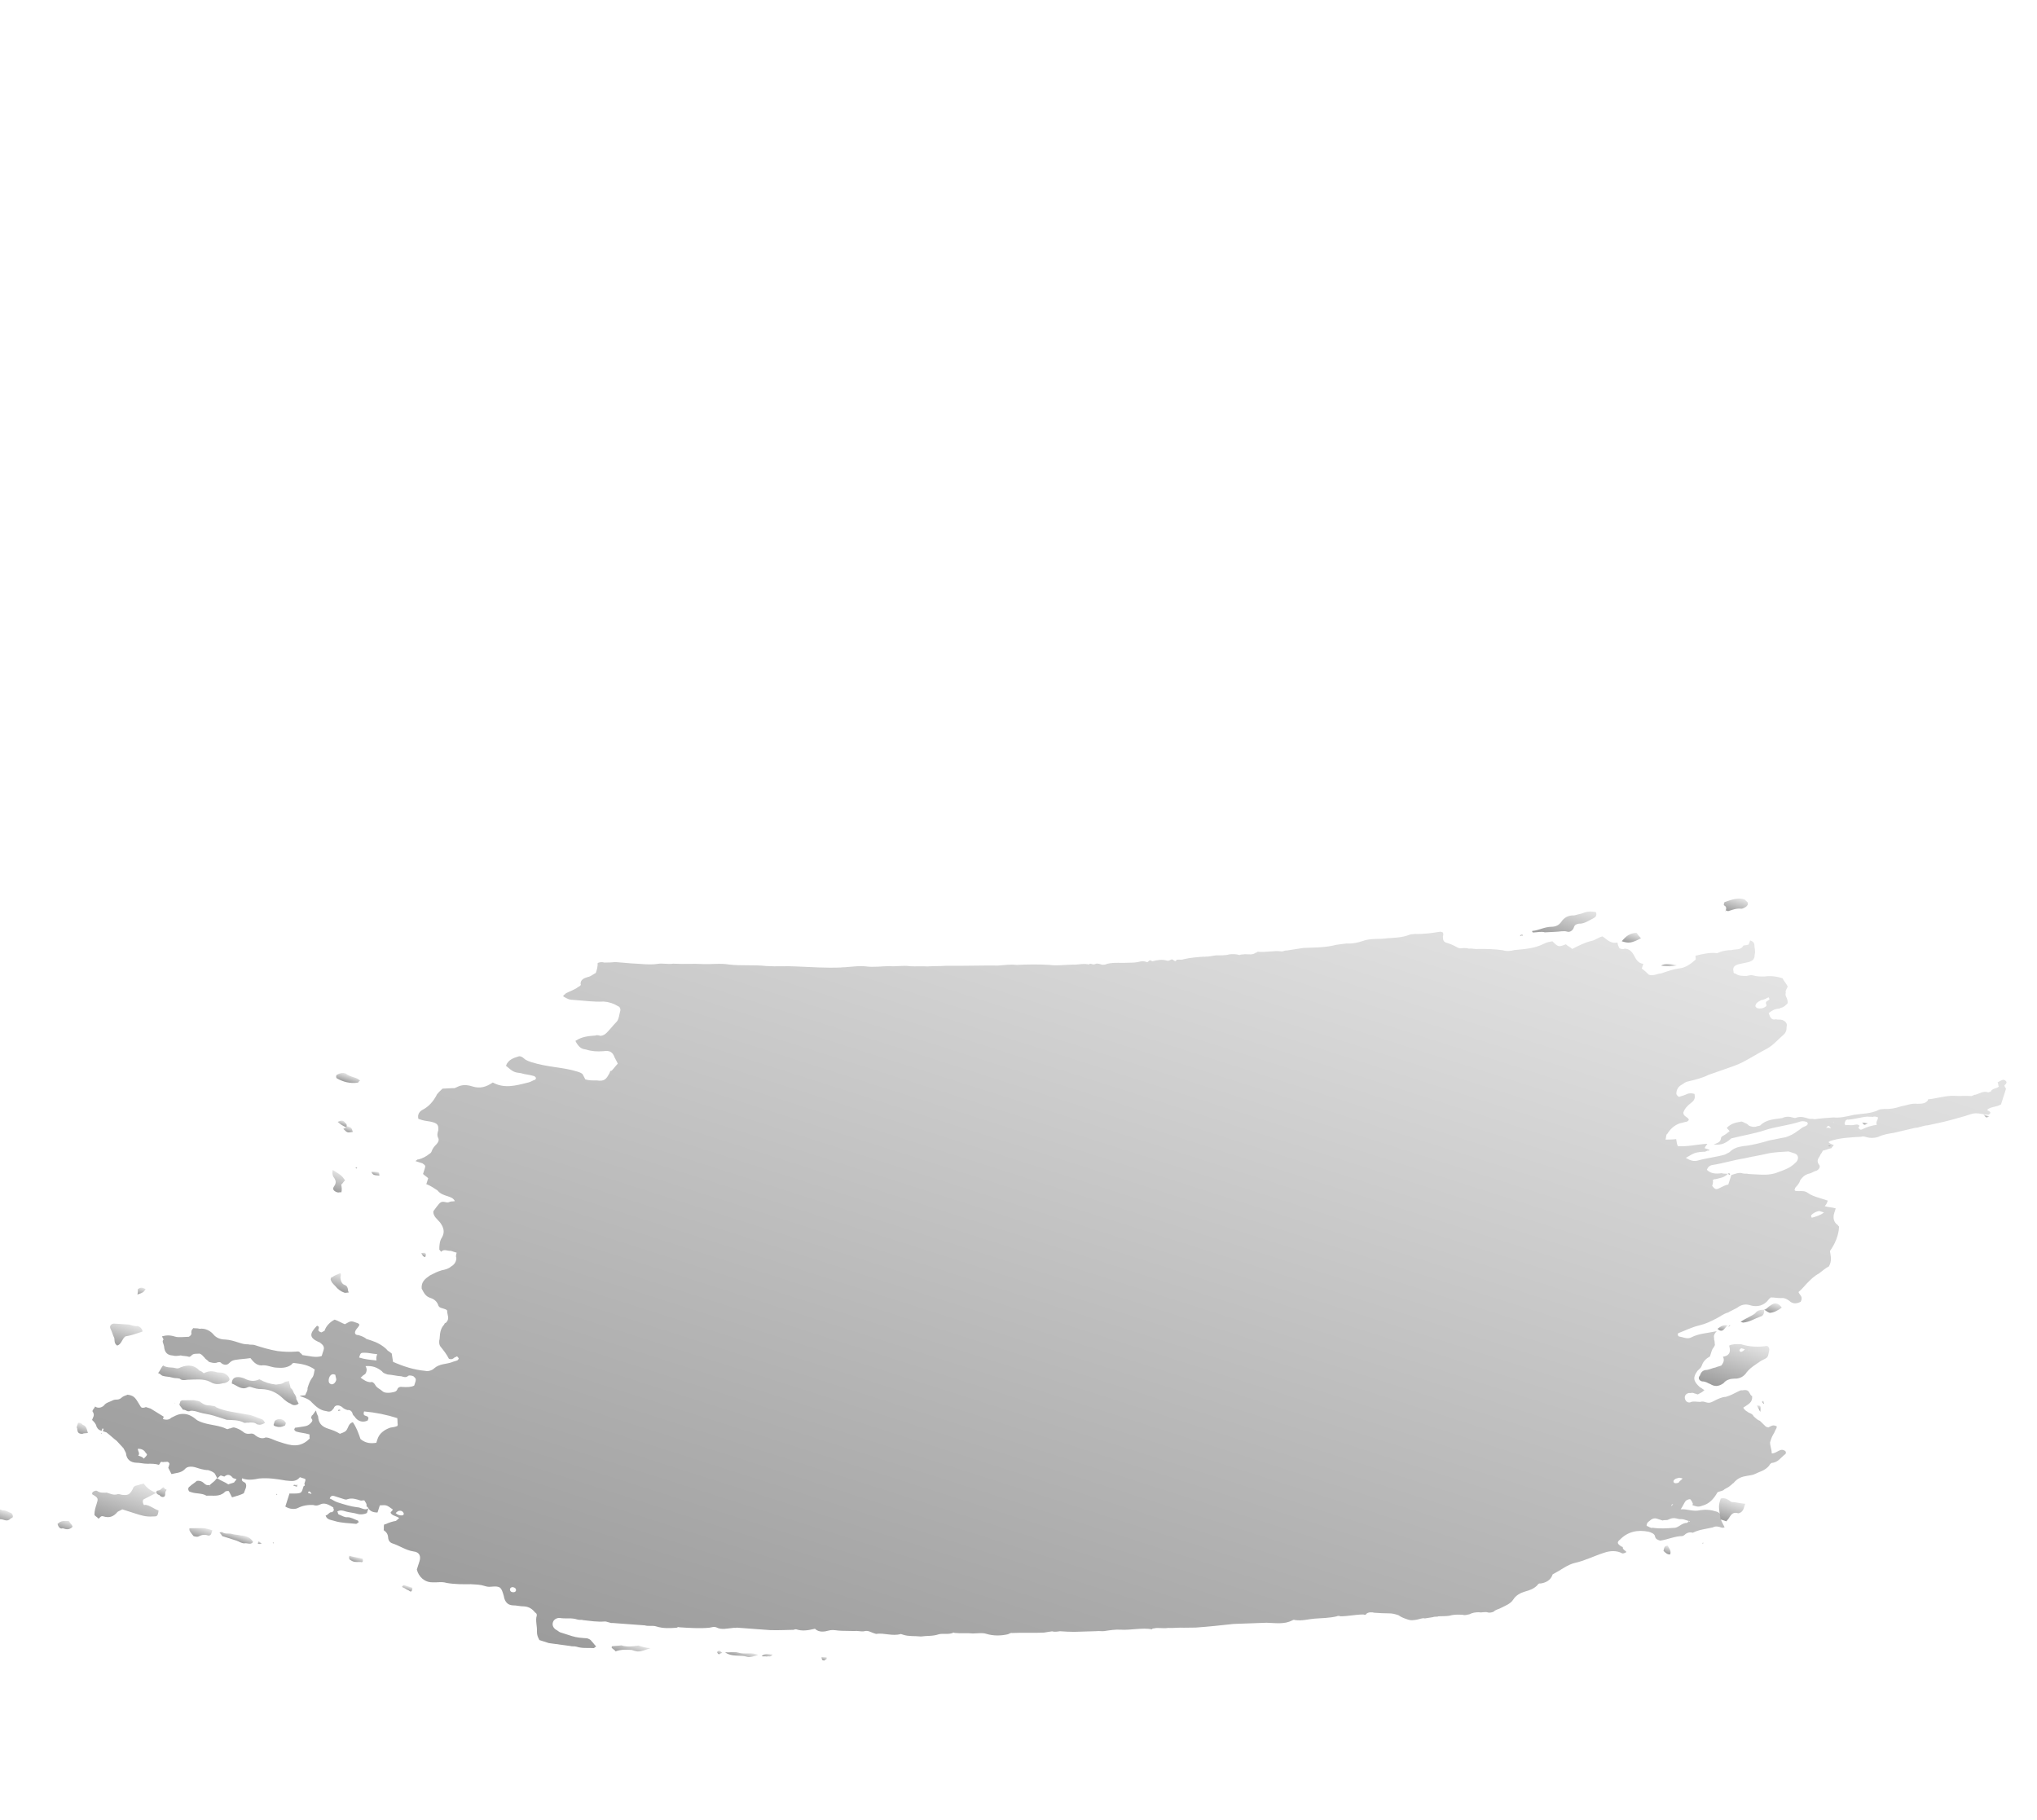 <svg width="951" height="850" viewBox="0 0 951 850" fill="none" xmlns="http://www.w3.org/2000/svg">
<g clip-path="url(#clip0)">
<path d="M800.035 534.414C801.497 533.66 803.335 533.637 803.49 531.244C803.667 530.69 804.398 530.313 805.128 529.936C805.859 529.559 806.767 528.628 807.498 528.251C807.121 527.52 806.568 527.343 806.191 526.612C808.007 524.751 810.022 524.174 812.592 523.774C813.322 523.397 814.253 524.305 815.36 524.659C815.914 524.836 816.291 525.567 816.844 525.744C817.952 526.098 818.506 526.275 819.79 526.075C820.521 525.698 821.075 525.875 821.806 525.499C824.53 522.706 828.206 522.66 832.06 522.06C833.522 521.307 835.36 521.284 837.021 521.815C837.575 521.992 838.129 522.169 838.86 521.792C840.875 521.215 842.536 521.746 844.198 522.277C845.305 522.631 846.036 522.254 847.144 522.609C849.713 522.209 852.836 521.986 855.959 521.763C858.905 522.094 862.205 521.318 865.505 520.541C869.359 519.941 873.589 520.073 877.243 518.188C877.974 517.811 878.528 517.988 879.812 517.788C882.205 517.942 884.774 517.542 887.52 516.589C890.089 516.189 892.282 515.058 895.228 515.389C897.066 515.366 898.904 515.344 899.989 513.859C899.989 513.859 899.989 513.859 900.167 513.305C904.574 512.882 908.051 511.551 912.282 511.683C914.674 511.837 917.797 511.614 920.189 511.768C920.743 511.945 921.651 511.014 922.204 511.192C924.22 510.615 925.859 509.307 928.074 510.015C928.627 510.192 928.804 509.638 929.358 509.815C929.889 508.153 932.282 508.307 933.189 507.376C932.813 506.645 932.99 506.092 932.613 505.361C933.344 504.984 933.344 504.984 934.075 504.607C934.806 504.23 935.537 503.853 936.467 504.761C937.398 505.669 935.936 506.423 935.759 506.977C936.135 507.708 936.889 509.17 937.819 510.078C937.487 513.025 936.225 515.063 933.479 516.017C932.017 516.771 930.179 516.794 928.717 517.548C927.986 517.925 927.986 517.925 927.809 518.478C928.363 518.656 928.917 518.833 929.293 519.564C929.116 520.117 928.386 520.494 928.386 520.494C926.547 520.517 924.332 519.809 922.494 519.832C920.655 519.855 919.194 520.609 917.178 521.186C913.147 522.339 909.116 523.493 904.532 524.469C903.247 524.669 901.232 525.246 899.947 525.446C898.109 525.469 895.916 526.6 894.078 526.623C890.778 527.399 887.478 528.176 884.178 528.953C881.609 529.353 879.039 529.752 876.847 530.883C874.831 531.46 872.993 531.483 871.332 530.952C870.778 530.775 869.67 530.421 868.94 530.798C863.978 531.043 859.017 531.289 854.255 532.819C854.255 532.819 854.078 533.373 853.524 533.196C854.455 534.104 855.009 534.281 856.116 534.636C855.939 535.189 855.208 535.566 855.031 536.12C853.746 536.32 852.285 537.074 851 537.274C850.646 538.382 849.915 538.759 849.561 539.867C848.476 541.352 848.122 542.459 849.429 544.098C849.805 544.829 849.451 545.937 847.99 546.691C846.705 546.891 845.797 547.822 844.512 548.022C842.497 548.599 841.589 549.53 840.504 551.014C839.973 552.676 839.065 553.607 838.157 554.538C837.98 555.092 837.803 555.646 837.803 555.646C838.179 556.377 838.91 556 839.464 556.177C841.302 556.154 842.587 555.954 844.071 557.039C845.555 558.124 847.216 558.656 848.878 559.187C850.539 559.718 851.646 560.072 853.308 560.603C852.953 561.711 852.776 562.265 851.868 563.196C853.53 563.727 855.368 563.704 857.029 564.235C856.852 564.789 856.675 565.343 856.321 566.451C855.613 568.667 856.189 570.683 857.673 571.768C858.227 571.945 858.05 572.499 858.603 572.676C858.471 576.907 856.501 581.162 854.331 584.132C854.73 586.702 855.306 588.717 853.867 591.31C852.405 592.064 850.766 593.372 849.127 594.68C846.935 595.81 845.119 597.672 843.303 599.534C842.395 600.465 841.31 601.95 839.671 603.258C839.871 604.542 842.086 605.251 840.647 607.843C839.185 608.597 837.17 609.174 835.309 607.358C833.825 606.273 832.717 605.919 831.433 606.119C829.594 606.142 828.487 605.788 826.648 605.81C826.471 606.364 825.917 606.187 825.74 606.741C823.57 609.711 820.27 610.488 816.948 609.426C814.733 608.717 812.717 609.294 811.078 610.602C809.617 611.356 808.155 612.11 806.693 612.864C804.678 613.44 803.039 614.748 801.577 615.502C798.654 617.01 796.461 618.141 793.161 618.917C789.861 619.694 786.938 621.202 783.461 622.532L783.284 623.086C783.483 624.371 784.214 623.994 785.322 624.349C786.429 624.703 788.09 625.234 789.552 624.48C793.206 622.595 796.883 622.549 801.468 621.573C800.56 622.504 800.383 623.058 800.206 623.612C800.028 624.166 800.405 624.897 800.228 625.451C800.605 626.182 800.428 626.735 800.627 628.02C800.273 629.128 799.542 629.505 799.188 630.613C798.834 631.721 798.657 632.275 798.302 633.383C796.841 634.137 795.202 635.445 794.494 637.66C794.139 638.768 793.409 639.145 792.501 640.076C790.331 643.046 790.353 644.885 793.698 647.786C794.252 647.963 795.182 648.871 795.736 649.048C794.828 649.979 794.097 650.356 792.635 651.11C792.082 650.933 790.974 650.578 790.42 650.401C789.867 650.224 789.136 650.601 788.582 650.424C787.297 650.624 786.39 651.555 786.589 652.84C786.789 654.125 787.719 655.033 789.004 654.833C790.465 654.079 792.127 654.61 793.965 654.587C794.696 654.211 795.803 654.565 796.357 654.742C798.018 655.273 798.749 654.896 800.211 654.142C801.673 653.388 803.865 652.257 805.703 652.234C807.719 651.658 809.181 650.904 811.373 649.773C812.104 649.396 812.835 649.019 813.389 649.196C814.673 648.996 815.958 648.796 816.711 650.258C817.088 650.989 817.464 651.72 818.018 651.897C818.24 655.021 816.225 655.598 813.855 657.283C814.232 658.014 815.162 658.922 815.716 659.099C816.646 660.007 817.931 659.807 818.684 661.269C819.615 662.177 820.545 663.085 821.653 663.439C822.583 664.347 823.513 665.255 824.444 666.163C824.998 666.34 824.998 666.34 825.551 666.517C827.744 665.386 827.744 665.386 829.405 665.917C829.782 666.648 828.874 667.579 828.697 668.133C828.343 669.241 827.435 670.172 826.903 671.834C826.726 672.388 826.549 672.942 826.372 673.496C826.395 675.335 827.148 676.797 827.17 678.636C829.563 678.79 831.179 675.643 833.593 677.636C833.97 678.367 833.793 678.921 833.062 679.298C831.423 680.606 830.161 682.645 827.592 683.044C827.038 682.867 826.13 683.798 825.953 684.352C823.96 686.768 821.391 687.168 819.199 688.298C818.468 688.675 817.183 688.875 815.898 689.075C813.329 689.475 811.314 690.052 809.321 692.467C808.59 692.844 808.413 693.398 807.682 693.775C806.774 694.706 805.489 694.906 804.582 695.837C803.851 696.214 802.566 696.414 801.835 696.791C800.396 699.383 798.403 701.799 795.657 702.753C792.91 703.707 792.91 703.707 790.142 702.822C790.319 702.268 790.496 701.714 789.942 701.537C790.119 700.983 789.565 700.806 789.189 700.075C788.635 699.898 787.904 700.275 787.904 700.275L787.173 700.651C786.265 701.582 785.734 703.244 784.649 704.729C787.772 704.506 790.364 705.945 793.664 705.169C796.233 704.769 798.625 704.923 801.394 705.808C802.501 706.162 803.985 707.247 803.454 708.909C803.277 709.463 803.654 710.194 804.03 710.925C804.407 711.656 804.784 712.387 805.16 713.118C804.43 713.495 803.876 713.318 803.876 713.318C802.215 712.787 801.107 712.433 799.645 713.187C796.345 713.963 793.222 714.186 790.299 715.694C788.638 715.163 787.176 715.917 786.268 716.848L785.537 717.224C781.861 717.27 778.937 718.778 775.083 719.378C773.976 719.023 772.868 718.669 772.669 717.385C772.469 716.1 770.808 715.568 769.7 715.214C764.539 714.175 759.955 715.152 756.323 718.875C754.684 720.183 755.061 720.914 757.099 722.176L757.653 722.353C757.298 723.461 758.96 723.992 759.336 724.723C758.606 725.1 757.875 725.477 757.321 725.3C754.729 723.861 751.606 724.084 748.86 725.037C744.098 726.568 739.713 728.83 735.128 729.806C731.828 730.583 728.551 733.198 725.627 734.706L724.897 735.083C724.011 737.853 721.819 738.984 719.249 739.383C718.696 739.206 717.965 739.583 717.788 740.137C715.972 741.999 713.956 742.576 711.941 743.153C709.925 743.73 707.733 744.86 706.471 746.899C705.209 748.938 702.462 749.892 700.27 751.023C699.539 751.399 698.254 751.599 697.346 752.53C696.616 752.907 695.331 753.107 694.777 752.93C693.116 752.399 691.654 753.153 690.547 752.799C688.708 752.822 687.424 753.021 685.962 753.775C684.677 753.975 683.947 754.352 682.839 753.998C680.447 753.844 678.609 753.867 676.593 754.444C675.309 754.644 673.47 754.666 671.632 754.689C670.901 755.066 669.794 754.712 669.063 755.089C667.778 755.289 666.494 755.489 665.209 755.689C664.101 755.335 662.64 756.089 661.355 756.288C660.07 756.488 658.786 756.688 657.678 756.334C656.017 755.803 654.356 755.272 652.872 754.187C651.21 753.656 650.103 753.302 648.265 753.325C646.426 753.348 644.034 753.193 641.642 753.039C640.534 752.685 638.696 752.708 637.788 753.639C637.611 754.193 637.057 754.016 636.504 753.839C632.827 753.885 629.527 754.661 625.85 754.707C625.296 754.53 624.743 754.353 624.012 754.73C620.712 755.507 617.035 755.552 613.912 755.775C610.789 755.998 608.043 756.952 604.543 756.443C603.989 756.266 603.989 756.266 603.259 756.643C599.604 758.528 595.551 757.843 591.32 757.711C586.359 757.957 580.844 758.026 575.883 758.271C570.191 758.894 564.498 759.516 558.252 759.962C556.414 759.985 554.576 760.008 552.737 760.031C550.345 759.876 547.776 760.276 545.384 760.122C542.815 760.522 540.6 759.814 538.584 760.39C538.584 760.39 538.031 760.213 537.853 760.767C533.246 759.905 527.931 761.259 523.147 760.95C520.755 760.796 518.185 761.196 515.616 761.596C514.332 761.796 513.224 761.442 511.939 761.642C508.263 761.687 505.14 761.91 501.463 761.956C499.625 761.979 497.233 761.824 494.84 761.67C493.556 761.87 492.271 762.07 491.164 761.716C489.879 761.916 488.595 762.116 487.31 762.316C482.349 762.561 477.564 762.253 472.603 762.499C472.049 762.322 471.318 762.699 470.588 763.075C467.288 763.852 463.611 763.898 460.288 762.836C458.627 762.305 456.058 762.704 454.219 762.727C451.274 762.396 448.704 762.796 445.759 762.465L445.205 762.288C443.012 763.419 440.244 762.533 438.228 763.11C435.482 764.064 432.536 763.733 429.967 764.133C427.021 763.801 424.452 764.201 421.683 763.316C421.129 763.139 421.129 763.139 420.575 762.962C416.544 764.116 412.845 762.322 408.991 762.922C408.438 762.745 408.438 762.745 407.884 762.568C406.223 762.037 405.292 761.129 403.277 761.706C401.992 761.906 400.331 761.375 399.046 761.574C397.208 761.597 394.816 761.443 392.978 761.466C391.139 761.489 388.924 760.781 386.909 761.358C384.893 761.934 382.324 762.334 380.463 760.518C377.163 761.295 374.594 761.695 371.825 760.81C371.271 760.633 370.541 761.009 370.541 761.009C366.864 761.055 363.741 761.278 359.51 761.147C354.726 760.838 349.388 760.353 344.604 760.045C344.05 759.868 343.319 760.245 342.766 760.068C339.643 760.29 336.896 761.244 334.305 759.805C333.197 759.451 332.466 759.828 331.182 760.028C326.774 760.45 321.99 760.142 317.206 759.834C316.652 759.657 316.652 759.657 315.921 760.034C312.798 760.256 309.675 760.479 306.353 759.417C304.692 758.886 302.676 759.463 301.015 758.932C296.231 758.623 290.893 758.138 286.108 757.83C284.824 758.03 283.34 756.944 282.055 757.144C278.932 757.367 275.432 756.859 272.487 756.528C271.379 756.174 270.648 756.551 269.541 756.197C266.772 755.311 264.756 755.888 261.811 755.557C260.703 755.203 258.688 755.78 258.156 757.442C257.802 758.55 258.002 759.835 259.486 760.92C260.04 761.097 260.97 762.005 261.524 762.182C263.185 762.713 264.846 763.244 267.061 763.952C269.276 764.66 271.668 764.814 274.061 764.968C274.614 765.145 275.722 765.5 276.099 766.23C277.029 767.139 277.406 767.869 278.336 768.777C277.605 769.154 277.428 769.708 276.874 769.531C274.482 769.377 271.913 769.777 269.144 768.892C268.037 768.538 267.306 768.915 266.198 768.561C262.699 768.052 259.753 767.721 256.253 767.213C254.592 766.682 253.484 766.328 251.823 765.797C251.07 764.335 250.693 763.604 250.671 761.765C250.825 759.372 249.873 756.625 250.581 754.409C250.758 753.855 250.381 753.124 249.828 752.947C248.52 751.308 247.036 750.223 244.644 750.069C242.806 750.092 241.145 749.561 239.306 749.584C236.914 749.43 235.607 747.791 235.208 745.221C234.055 741.189 233.679 740.458 229.271 740.881C227.987 741.08 226.879 740.726 226.325 740.549C224.11 739.841 222.272 739.864 219.88 739.71C216.203 739.756 212.526 739.801 208.473 739.116C206.258 738.408 204.243 738.985 201.851 738.831C198.174 738.876 195.383 736.152 194.607 732.852C194.784 732.298 194.961 731.744 195.138 731.19C195.315 730.636 195.669 729.528 195.846 728.974C196.555 726.758 195.979 724.742 193.033 724.411C189.533 723.903 186.565 721.733 183.242 720.67C182.135 720.316 181.204 719.408 181.182 717.569C180.982 716.284 180.606 715.553 179.122 714.468C179.299 713.914 179.099 712.63 179.276 712.076C179.276 712.076 179.453 711.522 180.007 711.699C181.469 710.945 183.484 710.368 184.769 710.168C185.5 709.791 185.677 709.237 186.408 708.86C184.923 707.775 183.085 707.798 182.332 706.336C182.509 705.782 183.24 705.405 183.417 704.851C180.448 702.681 180.448 702.681 177.325 702.904C176.971 704.012 176.617 705.12 176.263 706.228C174.424 706.251 172.763 705.719 172.01 704.257C172.01 704.257 171.633 703.527 171.08 703.349C171.434 702.242 170.503 701.334 170.127 700.603C169.573 700.426 168.842 700.802 168.288 700.625C166.073 699.917 164.412 699.386 162.397 699.963C161.666 700.34 161.112 700.163 160.558 699.986C158.897 699.455 157.789 699.101 156.128 698.57C155.021 698.216 154.29 698.593 153.936 699.7C155.043 700.055 155.974 700.963 157.635 701.494C160.404 702.379 163.726 703.441 166.672 703.772C168.51 703.749 170.371 705.565 172.01 704.257C171.833 704.811 171.479 705.919 171.302 706.473C169.84 707.227 168.001 707.25 166.894 706.896C165.233 706.365 162.841 706.211 161.179 705.68C160.072 705.326 158.964 704.972 157.503 705.725C157.879 706.456 157.702 707.01 158.256 707.187C159.363 707.541 160.848 708.626 162.132 708.427C163.971 708.404 165.455 709.489 167.116 710.02L167.493 710.751C166.762 711.128 166.585 711.682 166.031 711.505C163.085 711.173 159.408 711.219 156.086 710.157C154.425 709.626 152.586 709.649 152.01 707.633C153.295 707.433 153.826 705.771 154.933 706.125C154.933 706.125 155.664 705.748 155.841 705.194C156.018 704.64 155.465 704.463 155.642 703.909C153.604 702.647 151.566 701.385 149.373 702.516C147.912 703.27 146.804 702.916 146.25 702.739C143.858 702.585 141.289 702.984 139.097 704.115C137.635 704.869 135.243 704.715 133.205 703.453C133.913 701.237 134.445 699.575 135.153 697.359C141.222 697.468 140.668 697.291 141.731 693.967C142.461 693.59 142.461 693.59 142.085 692.859C142.262 692.305 142.262 692.305 142.439 691.751C142.616 691.197 142.793 690.643 142.239 690.466C141.686 690.289 141.132 690.112 140.578 689.935C140.578 689.935 140.578 689.935 140.024 689.758C138.031 692.174 135.816 691.466 133.424 691.311C129.371 690.626 125.318 689.941 120.91 690.364C116.325 691.34 114.664 690.809 113.003 690.278C112.471 691.94 114.31 691.917 114.686 692.648C115.44 694.11 114.355 695.595 113.823 697.257C112.362 698.011 110.346 698.587 108.331 699.164C107.954 698.433 107.201 696.971 106.824 696.24C106.271 696.063 104.986 696.263 104.809 696.817C102.262 699.056 99.493 698.171 96.37 698.393C94.332 697.131 91.763 697.531 89.548 696.823C88.994 696.646 88.994 696.646 88.441 696.469C87.51 695.561 87.865 694.453 88.595 694.076C89.503 693.145 90.965 692.391 91.873 691.461C93.157 691.261 94.265 691.615 95.195 692.523C96.126 693.431 96.68 693.608 97.964 693.408C97.787 693.962 97.787 693.962 98.341 694.139C98.341 694.139 97.787 693.962 97.964 693.408C98.872 692.477 99.603 692.1 100.511 691.169C100.688 690.615 101.419 690.238 101.419 690.238C102.903 691.323 105.118 692.031 106.602 693.116C107.333 692.74 108.618 692.54 109.349 692.163C109.526 691.609 110.256 691.232 110.434 690.678C109.88 690.501 109.326 690.324 108.772 690.147C107.465 688.508 106.358 688.154 104.719 689.462C104.719 689.462 103.611 689.107 103.058 688.93C102.327 689.307 102.15 689.861 101.419 690.238C101.042 689.507 100.666 688.776 100.289 688.045C99.359 687.137 98.251 686.783 97.144 686.429C95.305 686.452 93.09 685.744 91.429 685.213C89.768 684.682 87.376 684.528 86.29 686.012C84.475 687.874 82.082 687.72 80.067 688.297C79.69 687.566 78.937 686.104 78.56 685.373C78.737 684.819 78.915 684.265 79.092 683.711C79.269 683.157 78.338 682.249 77.608 682.626C77.054 682.449 76.323 682.826 75.769 682.649C74.662 682.295 74.861 683.58 74.13 683.957C72.469 683.426 70.631 683.448 68.792 683.471C66.954 683.494 65.293 682.963 63.454 682.986C61.062 682.832 59.024 681.57 58.802 678.446C58.426 677.715 58.049 676.984 57.672 676.253C56.742 675.345 55.435 673.706 54.504 672.798C53.02 671.713 51.159 669.897 49.675 668.812C49.121 668.635 48.568 668.458 48.014 668.281C48.191 667.727 48.368 667.173 48.368 667.173L47.814 666.996C47.637 667.55 47.46 668.104 47.46 668.104C46.353 667.75 45.799 667.573 45.046 666.111C44.846 664.826 43.916 663.918 42.985 663.01C43.34 661.902 44.247 660.971 43.494 659.509C42.564 658.601 44.025 657.847 44.38 656.739C45.864 657.824 47.879 657.247 48.964 655.762C49.872 654.832 51.157 654.632 52.618 653.878C54.08 653.124 55.011 654.032 56.649 652.724C57.557 651.793 58.842 651.593 59.573 651.216C63.072 651.725 63.272 653.01 65.709 656.842C66.086 657.573 67.37 657.373 68.101 656.996C68.655 657.173 69.209 657.35 70.316 657.704C72.354 658.966 74.392 660.228 76.43 661.49C76.43 661.49 76.253 662.044 76.076 662.598L75.522 662.421L76.076 662.598C77.737 663.129 79.022 662.929 79.93 661.998C81.391 661.244 82.853 660.491 84.138 660.291C86.707 659.891 88.922 660.599 91.336 662.592C92.267 663.5 93.928 664.031 95.035 664.385C98.358 665.447 102.588 665.579 105.734 667.195C106.288 667.372 106.288 667.372 107.018 666.995C107.572 667.172 108.48 666.241 109.588 666.595C110.695 666.949 111.803 667.303 113.287 668.388C114.217 669.296 115.325 669.65 116.609 669.45C117.894 669.251 118.448 669.428 119.378 670.336C120.862 671.421 122.524 671.952 123.985 671.198C125.824 671.175 127.862 672.437 129.523 672.968C130.077 673.145 130.63 673.322 131.184 673.499C135.614 674.916 140.044 676.332 144.584 671.677C144.584 671.677 144.384 670.392 144.561 669.838C144.008 669.661 144.008 669.661 144.008 669.661C142.346 669.13 139.954 668.976 138.293 668.445C137.739 668.268 137.363 667.537 137.363 667.537C137.54 666.983 137.717 666.429 138.271 666.606C139.555 666.406 140.84 666.206 142.124 666.006C143.409 665.807 144.14 665.43 145.048 664.499C145.956 663.568 146.133 663.014 145.202 662.106C145.202 662.106 145.379 661.552 145.557 660.998C146.287 660.621 146.642 659.513 147.55 658.582C147.749 659.867 148.126 660.598 148.502 661.329C148.724 664.453 150.032 666.092 153.354 667.154C155.015 667.685 156.677 668.216 158.714 669.478C159.445 669.102 160.73 668.902 161.638 667.971C162.723 666.486 162.7 664.647 164.716 664.07C166.4 666.44 167.353 669.187 168.305 671.934C170.72 673.927 173.112 674.081 175.681 673.681C175.858 673.127 176.035 672.574 176.213 672.02C177.098 669.25 179.468 667.565 182.214 666.611C183.499 666.411 184.783 666.211 185.514 665.835L185.691 665.281C185.492 663.996 185.669 663.442 185.469 662.157C180.485 660.563 175.324 659.524 169.986 659.039C169.455 660.701 170.009 660.878 171.116 661.232C171.67 661.409 171.67 661.409 172.047 662.14C172.047 662.14 171.87 662.694 171.693 663.248C169.5 664.379 167.285 663.67 165.978 662.031C165.601 661.3 165.048 661.123 164.671 660.392C164.471 659.107 163.541 658.199 162.256 658.399C161.149 658.045 160.595 657.868 159.665 656.96C158.181 655.875 156.342 655.898 155.811 657.56C154.726 659.045 153.995 659.422 152.334 658.891C149.388 658.559 147.527 656.743 145.666 654.927C144.359 653.288 142.144 652.58 139.929 651.872C140.66 651.495 141.214 651.672 142.498 651.472C142.853 650.364 143.76 649.434 143.561 648.149C144.092 646.487 144.623 644.825 145.708 643.34C146.616 642.409 146.594 640.57 146.948 639.462C143.98 637.292 140.48 636.784 137.534 636.453C136.981 636.276 136.25 636.653 136.073 637.207C133.703 638.891 131.311 638.737 128.919 638.583C126.527 638.429 124.489 637.167 121.92 637.567C119.527 637.412 118.22 635.773 116.913 634.134C114.344 634.534 112.506 634.557 109.937 634.957C108.652 635.157 107.921 635.534 107.013 636.465C106.105 637.396 104.821 637.595 103.336 636.51C102.96 635.779 101.675 635.979 100.944 636.356C99.66 636.556 98.552 636.202 97.445 635.848C97.068 635.117 95.961 634.763 95.584 634.032C94.653 633.124 94.277 632.393 93.169 632.039C91.885 632.239 90.223 631.708 89.138 633.193L88.407 633.569C86.746 633.038 85.462 633.238 84.354 632.884C83.07 633.084 81.785 633.284 80.677 632.93C78.285 632.776 76.801 631.691 76.579 628.567C76.38 627.282 75.449 626.374 76.357 625.443C76.357 625.443 75.981 624.712 75.604 623.981C77.619 623.404 79.458 623.381 81.673 624.09C83.334 624.621 85.903 624.221 87.741 624.198C88.295 624.375 89.203 623.444 89.38 622.89C89.181 621.605 89.358 621.051 90.266 620.12C90.82 620.297 92.104 620.097 93.212 620.452C95.781 620.052 98.373 621.491 99.68 623.13C100.987 624.769 103.202 625.477 105.04 625.454C107.432 625.608 109.093 626.139 111.308 626.847C112.97 627.379 114.077 627.733 115.915 627.71C117.023 628.064 117.754 627.687 118.861 628.041C122.184 629.103 125.506 630.165 129.56 630.851C132.506 631.182 134.898 631.336 138.021 631.113C139.305 630.913 139.859 631.09 140.236 631.821C140.789 631.998 141.166 632.729 141.166 632.729C144.112 633.06 147.435 634.123 150.181 633.169C150.358 632.615 150.712 631.507 151.066 630.399C151.598 628.737 150.667 627.829 149.183 626.744C149.183 626.744 149.183 626.744 148.629 626.567C144.376 624.597 144.354 622.758 147.986 619.034C149.093 619.389 148.916 619.942 148.739 620.496L148.562 621.05C148.938 621.781 149.492 621.958 150.046 622.135C150.046 622.135 150.777 621.759 151.508 621.382C152.216 619.166 154.032 617.304 156.225 616.173C157.886 616.704 159.924 617.966 161.031 618.32C162.493 617.567 163.401 616.636 165.062 617.167C168.385 618.229 168.385 618.229 166.392 620.645C165.307 622.13 165.506 623.414 167.345 623.392C168.452 623.746 170.113 624.277 171.044 625.185C171.597 625.362 172.705 625.716 173.259 625.893C176.027 626.778 178.619 628.217 180.48 630.033C180.857 630.764 181.964 631.118 182.895 632.026C183.094 633.311 183.294 634.596 183.493 635.881C188.3 638.028 193.284 639.622 198.622 640.107C199.729 640.461 201.745 639.884 202.653 638.953C205.199 636.715 208.145 637.046 210.892 636.092C211.622 635.715 212.907 635.515 213.638 635.138C213.638 635.138 214.546 634.207 213.992 634.03C213.615 633.299 213.062 633.122 212.884 633.676C212.331 633.499 212.154 634.053 211.423 634.43C210.692 634.807 210.138 634.63 209.584 634.453C208.454 632.26 207.147 630.621 205.84 628.982C204.91 628.074 204.887 626.235 205.242 625.127C205.396 622.734 205.551 620.342 207.367 618.48C207.544 617.926 207.544 617.926 208.275 617.549C210.091 615.687 208.784 614.048 208.761 612.209C208.938 611.655 207.831 611.301 207.831 611.301C207.277 611.124 206.723 610.947 206.169 610.77C205.616 610.593 205.062 610.416 204.685 609.685C204.109 607.669 202.625 606.584 200.964 606.053C198.749 605.345 197.995 603.883 196.865 601.69C196.643 598.566 198.282 597.258 200.652 595.574C202.844 594.443 204.306 593.689 206.321 593.112C207.606 592.912 209.621 592.335 210.529 591.404C211.991 590.651 213.076 589.166 213.054 587.327C212.677 586.596 213.031 585.488 213.208 584.934C212.101 584.58 211.547 584.403 210.439 584.049C209.155 584.249 207.117 582.987 206.032 584.472C205.478 584.294 205.655 583.741 205.101 583.564C205.079 581.725 205.234 579.332 206.319 577.847C207.758 575.254 207.182 573.238 205.498 570.868C204.191 569.229 202.153 567.967 202.308 565.574C203.393 564.089 204.478 562.605 205.386 561.674C207.024 560.366 208.331 562.005 209.793 561.251C210.524 560.874 211.078 561.051 212.362 560.851C211.609 559.389 210.501 559.035 208.84 558.504C207.179 557.973 205.518 557.442 204.211 555.803C200.689 553.456 199.581 553.102 199.027 552.925C199.381 551.817 199.559 551.263 199.913 550.155C198.982 549.247 198.429 549.07 197.498 548.162C197.675 547.608 198.029 546.5 198.207 545.946C198.738 544.284 198.738 544.284 197.254 543.199C196.7 543.022 196.146 542.845 195.592 542.668C195.039 542.491 195.039 542.491 193.931 542.137C194.662 541.76 194.839 541.206 195.393 541.383C197.408 540.806 198.87 540.052 200.509 538.745C201.24 538.368 201.417 537.814 201.417 537.814C201.948 536.152 202.856 535.221 203.764 534.29C204.672 533.359 205.026 532.251 204.649 531.52C203.896 530.058 204.25 528.95 204.604 527.843C204.759 525.45 204.382 524.719 202.167 524.011C200.506 523.479 198.668 523.502 197.007 522.971C196.453 522.794 195.899 522.617 195.345 522.44C194.769 520.424 195.854 518.939 197.316 518.186C200.239 516.678 202.232 514.262 203.671 511.669C204.026 510.561 205.664 509.254 206.572 508.323C208.411 508.3 209.695 508.1 211.534 508.077C212.087 508.254 212.818 507.877 213.549 507.5C215.742 506.37 218.134 506.524 220.349 507.232C224.225 508.471 226.971 507.517 230.072 505.456C235.255 508.334 240.571 506.98 245.886 505.627C247.171 505.427 248.632 504.673 249.363 504.296C249.917 504.473 250.271 503.365 250.271 503.365C250.271 503.365 249.895 502.634 249.341 502.457C247.126 501.749 245.287 501.772 243.072 501.064C240.127 500.733 239.573 500.556 236.228 497.654C237.113 494.885 239.86 493.931 241.875 493.354C242.606 492.977 243.713 493.331 244.644 494.239C245.574 495.147 247.235 495.678 248.343 496.032C251.666 497.095 255.719 497.78 259.218 498.288C262.718 498.796 266.218 499.304 269.54 500.367C270.648 500.721 271.755 501.075 272.132 501.806C272.509 502.537 272.885 503.268 273.262 503.999C274.923 504.53 276.762 504.507 278.6 504.484C282.099 504.992 283.007 504.061 284.624 500.915C284.801 500.361 284.978 499.807 285.532 499.984C286.44 499.053 287.525 497.568 288.433 496.637C288.056 495.906 287.303 494.444 286.926 493.713C285.973 490.966 284.312 490.435 281.743 490.835C278.62 491.058 276.228 490.904 273.459 490.019C271.067 489.864 269.76 488.225 268.63 486.032C271.73 483.971 274.853 483.748 277.976 483.525C278.707 483.148 279.814 483.502 280.368 483.679C281.653 483.479 282.384 483.103 283.292 482.172C285.107 480.31 286.192 478.825 288.008 476.963C289.093 475.478 289.071 473.64 289.602 471.978C289.779 471.424 289.58 470.139 288.472 469.785C286.434 468.523 284.219 467.815 281.827 467.66C276.866 467.906 272.812 467.221 268.028 466.912C265.636 466.758 265.636 466.758 263.045 465.319C262.668 464.588 263.952 464.388 264.13 463.834C266.322 462.704 268.338 462.127 269.976 460.819C270.707 460.442 271.438 460.065 271.061 459.334C271.039 457.495 272.501 456.741 274.516 456.164C275.801 455.965 276.709 455.034 278.17 454.28C278.702 452.618 279.056 451.51 279.033 449.671C279.764 449.294 281.049 449.094 282.156 449.448C283.995 449.426 285.833 449.403 287.118 449.203C289.51 449.357 292.456 449.688 294.848 449.842C299.078 449.974 303.131 450.659 306.985 450.059C309.554 449.659 311.769 450.367 314.339 449.968C319.123 450.276 323.53 449.853 328.315 450.162C332.545 450.293 336.399 449.693 340.452 450.378C346.344 451.041 352.036 450.418 357.928 451.081C362.712 451.389 367.12 450.966 371.904 451.275C378.527 451.56 385.703 452.023 392.503 451.754C393.787 451.554 394.341 451.731 395.626 451.531C398.748 451.309 401.318 450.909 404.264 451.24C407.763 451.748 411.617 451.148 415.294 451.103C418.24 451.434 421.54 450.657 425.039 451.165C427.431 451.32 430.554 451.097 432.946 451.251C436.069 451.028 438.461 451.182 441.584 450.96C449.492 451.045 458.13 450.754 466.037 450.839C469.16 450.617 471.729 450.217 474.675 450.548C479.636 450.302 485.151 450.234 489.935 450.542C493.435 451.05 497.289 450.451 500.966 450.405C503.358 450.559 506.104 449.605 508.873 450.49C508.873 450.49 508.873 450.49 508.319 450.313C509.227 449.383 509.98 450.845 511.442 450.091C512.173 449.714 513.28 450.068 514.388 450.422C514.942 450.599 516.226 450.399 516.957 450.022C520.257 449.245 523.757 449.754 526.88 449.531C528.718 449.508 530.556 449.485 532.572 448.908C533.856 448.708 534.41 448.885 535.518 449.239C536.071 449.416 536.603 447.755 537.533 448.663C537.533 448.663 537.533 448.663 538.087 448.84C538.087 448.84 538.087 448.84 538.641 449.017L538.087 448.84C540.102 448.263 542.672 447.863 544.887 448.571C545.44 448.748 546.171 448.371 546.902 447.994C547.633 447.617 548.763 449.81 549.294 448.148C550.579 447.949 551.686 448.303 552.417 447.926C555.717 447.149 558.84 446.926 561.963 446.703C562.517 446.88 563.248 446.504 563.801 446.681C565.086 446.481 566.371 446.281 567.655 446.081C569.494 446.058 571.886 446.212 573.901 445.635C575.186 445.435 577.024 445.413 578.685 445.944C579.416 445.567 579.97 445.744 581.255 445.544C583.093 445.521 584.754 446.052 586.393 444.744C586.393 444.744 586.947 444.921 587.124 444.367C590.623 444.876 594.654 443.722 598.154 444.23C598.708 444.407 600.169 443.653 600.723 443.83C603.292 443.431 605.862 443.031 608.431 442.631C613.392 442.385 617.623 442.517 622.207 441.54C624.223 440.963 626.061 440.94 628.63 440.541C631.022 440.695 633.592 440.295 636.338 439.341C639.815 438.01 643.868 438.696 647.722 438.096C650.845 437.873 654.522 437.828 657.999 436.497C658.73 436.12 659.284 436.297 660.568 436.097C664.799 436.228 668.652 435.629 672.506 435.029C673.06 435.206 673.614 435.383 673.614 435.383C673.99 436.114 673.813 436.668 673.636 437.222C673.659 439.061 674.035 439.792 675.143 440.146C676.804 440.677 678.465 441.208 680.503 442.47C681.057 442.647 681.057 442.647 681.611 442.824C682.895 442.624 684.734 442.601 685.841 442.955C687.126 442.756 688.787 443.287 690.072 443.087C693.748 443.041 697.979 443.172 701.479 443.681C703.14 444.212 704.978 444.189 706.994 443.612C711.401 443.189 716.362 442.944 720.748 440.682C722.209 439.928 723.494 439.728 724.778 439.528C727.57 442.252 727.57 442.252 731.047 440.922C731.977 441.83 733.085 442.184 734.015 443.092C736.939 441.584 739.862 440.076 743.162 439.3C744.447 439.1 746.085 437.792 748.101 437.215C750.139 438.477 751.823 440.847 755.123 440.071C755.322 441.355 755.699 442.086 756.076 442.817C757.183 443.172 757.737 443.349 758.468 442.972C760.306 442.949 761.79 444.034 762.92 446.227C763.673 447.689 764.803 449.882 767.195 450.036C766.841 451.144 766.664 451.698 766.487 452.252C767.971 453.337 768.902 454.245 769.832 455.153C772.047 455.861 773.686 454.553 775.524 454.53C778.271 453.576 781.017 452.623 783.586 452.223C786.709 452 789.079 450.315 791.625 448.077C791.803 447.523 791.426 446.792 791.603 446.238C794.903 445.461 798.203 444.684 801.149 445.016C801.703 445.193 802.433 444.816 803.164 444.439C805.18 443.862 806.464 443.662 808.303 443.639C810.318 443.062 812.533 443.77 813.795 441.732C813.972 441.178 815.08 441.532 815.811 441.155C816.365 441.332 816.542 440.778 817.073 439.116C818.734 439.647 819.111 440.378 819.133 442.217C819.333 443.502 819.532 444.787 819.178 445.895C819.201 447.734 818.293 448.665 816.277 449.241C814.993 449.441 812.977 450.018 811.693 450.218C809.677 450.795 808.769 451.726 809.346 453.742C809.346 453.742 809.168 454.296 809.722 454.473C809.722 454.473 809.722 454.473 810.276 454.65C811.76 455.735 813.598 455.712 815.437 455.689C816.721 455.489 817.452 455.112 818.56 455.466C820.221 455.997 822.059 455.974 823.898 455.952C826.467 455.552 829.413 455.883 832.182 456.768C832.935 458.23 833.865 459.138 834.619 460.6C834.264 461.708 833.357 462.639 833.733 463.37C833.379 464.478 833.756 465.209 834.132 465.94C834.509 466.671 834.709 467.956 834.531 468.51C833.623 469.44 832.716 470.371 831.431 470.571L830.7 470.948C828.862 470.971 827.4 471.725 825.761 473.033C826.337 475.049 827.091 476.511 829.106 475.934C830.214 476.288 830.945 475.911 832.052 476.265C833.16 476.619 834.644 477.704 834.113 479.366C834.135 481.205 833.781 482.313 832.142 483.621C829.595 485.859 827.602 488.275 824.679 489.783C821.025 491.667 817.193 494.106 813.539 495.991C811.347 497.121 808.6 498.075 805.854 499.029C803.108 499.983 800.361 500.936 797.615 501.89C794.692 503.398 791.392 504.175 788.092 504.951C786.807 505.151 785.899 506.082 785.168 506.459C783.706 507.213 782.621 508.698 782.644 510.537C782.467 511.091 783.397 511.999 783.951 512.176C784.682 511.799 785.966 511.599 786.697 511.222C788.159 510.468 789.444 510.268 791.105 510.799C791.304 512.084 791.504 513.369 789.865 514.677C788.226 515.985 786.588 517.293 785.879 519.508C785.902 521.347 787.74 521.324 788.493 522.786C788.316 523.34 787.585 523.717 787.585 523.717C786.301 523.917 785.57 524.294 784.285 524.494C781.539 525.448 779.723 527.309 778.461 529.348C777.73 529.725 777.93 531.01 777.576 532.118C779.414 532.095 781.252 532.072 782.537 531.872C782.736 533.157 782.936 534.442 783.313 535.173C788.097 535.482 792.128 534.328 797.089 534.082C796.912 534.636 796.181 535.013 795.827 536.121C796.381 536.298 797.488 536.652 798.042 536.829C797.865 537.383 797.865 537.383 797.311 537.206C796.58 537.583 795.849 537.96 795.296 537.783C790.334 538.029 789.98 539.137 787.057 540.644C789.095 541.906 790.756 542.437 792.771 541.861C796.802 540.707 801.21 540.284 805.241 539.131C805.972 538.754 806.702 538.377 807.433 538C809.249 536.138 811.265 535.561 813.834 535.161C818.241 534.739 822.272 533.585 826.303 532.431C828.872 532.032 830.888 531.455 833.457 531.055C835.473 530.478 837.665 529.347 839.304 528.04C840.035 527.663 840.943 526.732 841.673 526.355C842.404 525.978 843.689 525.778 844.043 524.67L843.666 523.939C842.559 523.585 842.005 523.408 840.721 523.608C835.228 525.516 828.982 525.961 823.489 527.869C818.728 529.399 813.589 530.199 808.274 531.552C804.819 534.722 802.427 534.568 800.035 534.414ZM143.791 697.068C143.237 696.891 142.683 696.714 141.953 697.091C142.683 696.714 143.237 696.891 143.791 697.068L144.345 697.245C144.898 697.422 144.898 697.422 145.452 697.599L145.076 696.868C144.145 695.96 143.968 696.514 143.791 697.068ZM806.638 548.125C804.822 549.987 802.983 550.01 800.968 550.587C800.414 550.41 800.237 550.964 799.683 550.787C799.883 552.072 799.529 553.179 799.352 553.733C800.659 555.372 801.213 555.549 802.674 554.796C804.136 554.042 805.598 553.288 806.882 553.088C807.414 551.426 807.945 549.764 808.299 548.656C810.314 548.08 811.776 547.326 813.437 547.857C814.545 548.211 815.276 547.834 816.383 548.188C820.614 548.319 824.667 549.004 828.698 547.851C832.175 546.52 835.475 545.743 838.199 542.951C839.838 541.643 839.992 539.25 837.777 538.542C836.67 538.188 835.562 537.834 835.009 537.657C831.886 537.88 828.209 537.925 824.909 538.702C821.609 539.479 817.755 540.078 814.455 540.855C809.317 541.655 804.555 543.185 799.416 543.985C798.132 544.185 797.224 545.116 796.87 546.224C798.731 548.04 801.123 548.194 803.692 547.794C804.799 548.148 806.084 547.948 806.638 548.125ZM193.374 646.977C193.551 646.423 193.728 645.869 193.905 645.315C194.436 643.653 193.882 643.476 192.952 642.568C192.398 642.391 191.291 642.037 190.56 642.414C189.652 643.345 188.544 642.991 187.437 642.637C185.045 642.483 183.384 641.952 180.991 641.798C179.884 641.444 178.776 641.089 178.4 640.358C175.985 638.365 173.77 637.657 170.647 637.88C171.024 638.611 171.401 639.342 171.046 640.45C170.869 641.004 170.692 641.558 169.961 641.935C169.23 642.312 169.053 642.866 168.323 643.243C169.807 644.328 171.291 645.413 173.129 645.39C173.86 645.013 174.79 645.921 175.167 646.652C175.92 648.114 177.582 648.645 178.512 649.553C179.443 650.461 181.281 650.438 182.566 650.238C183.85 650.038 185.135 649.838 185.489 648.731C185.843 647.623 187.128 647.423 187.681 647.6C190.074 647.754 191.912 647.731 193.374 646.977ZM788.947 710.377C787.839 710.023 787.286 709.846 786.178 709.492C785.071 709.138 784.34 709.515 783.232 709.161C781.571 708.63 780.286 708.829 778.825 709.583C778.094 709.96 776.986 709.606 776.256 709.983C775.148 709.629 774.594 709.452 773.487 709.098C772.379 708.744 771.648 709.121 770.918 709.498C770.01 710.429 768.725 710.629 768.747 712.467C769.855 712.822 770.785 713.73 771.516 713.353C775.016 713.861 778.139 713.638 781.262 713.415C783.654 713.57 785.093 710.977 787.485 711.131C787.485 711.131 788.216 710.754 788.393 710.2C788.77 710.931 788.947 710.377 788.947 710.377ZM876.226 525.189C875.472 523.727 876.934 522.974 876.734 521.689C876.181 521.512 875.073 521.158 874.342 521.535C873.789 521.357 872.504 521.557 871.95 521.38C868.827 521.603 866.081 522.557 862.958 522.78C862.404 522.603 861.673 522.98 861.496 523.533C861.496 523.533 861.319 524.087 861.142 524.641L861.519 525.372C862.803 525.172 863.911 525.527 865.195 525.327C866.48 525.127 867.211 524.75 868.141 525.658C867.964 526.212 867.233 526.589 867.787 526.766C868.164 527.497 868.718 527.674 869.448 527.297C871.641 526.166 873.656 525.589 876.226 525.189ZM176.095 632.295C173.703 632.141 172.042 631.61 170.203 631.632C168.365 631.655 168.365 631.655 167.656 633.871C170.425 634.756 172.817 634.91 175.763 635.242C175.564 633.957 175.741 633.403 176.095 632.295ZM825.671 465.677C824.21 466.431 823.479 466.808 822.194 467.008C821.463 467.385 820.733 467.762 819.825 468.693C819.825 468.693 819.647 469.247 819.47 469.8C819.47 469.8 819.847 470.531 820.401 470.709C821.508 471.063 822.793 470.863 823.524 470.486C824.255 470.109 824.985 469.732 824.609 469.001C824.232 468.27 824.409 467.716 825.14 467.339C826.602 466.585 826.048 466.408 825.671 465.677ZM156.938 644.488C157.115 643.934 156.739 643.203 156.539 641.918L155.985 641.741C154.878 641.387 153.97 642.318 153.616 643.426C153.262 644.533 153.461 645.818 154.015 645.995C154.945 646.903 156.407 646.15 156.938 644.488ZM64.517 679.662C65.624 680.016 66.732 680.37 67.109 681.101C68.924 679.24 68.924 679.24 67.994 678.332C67.241 676.87 65.579 676.338 64.295 676.538C64.494 677.823 65.425 678.731 64.517 679.662ZM851.537 566.142C850.429 565.788 849.875 565.611 849.322 565.434C848.037 565.634 846.575 566.388 845.667 567.319L845.49 567.873L845.867 568.604C847.883 568.027 849.898 567.45 851.537 566.142ZM785.577 690.372C784.469 690.018 783.916 689.841 783.185 690.218C781.9 690.418 780.992 691.349 781.369 692.079C781.745 692.81 783.03 692.611 783.761 692.234C783.938 691.68 784.669 691.303 785.577 690.372ZM238.862 743.336C239.97 743.69 240.701 743.313 240.878 742.759C241.055 742.205 240.678 741.474 240.124 741.297L239.571 741.12C239.017 740.943 238.286 741.32 238.109 741.874C237.932 742.428 238.308 743.159 238.862 743.336ZM184.724 706.49C185.654 707.398 186.762 707.752 188.046 707.552C188.046 707.552 188.777 707.176 188.401 706.445C188.401 706.445 188.024 705.714 187.47 705.537C186.363 705.182 185.632 705.559 184.724 706.49ZM854.919 526.926C853.612 525.287 853.612 525.287 852.527 526.772C853.257 526.395 853.811 526.572 854.919 526.926ZM781.127 702.382C781.127 702.382 780.573 702.205 780.396 702.759L780.219 703.313C781.127 702.382 781.127 702.382 781.127 702.382ZM856.358 524.333C856.358 524.333 856.535 523.779 856.358 524.333C856.535 523.779 856.535 523.779 856.358 524.333C855.981 523.602 855.981 523.602 856.358 524.333C855.981 523.602 855.804 524.156 856.358 524.333Z" fill="url(#paint0_linear)"/>
<path d="M804.378 633.492C808.231 632.892 807.832 630.322 807.256 628.306C808.718 627.552 810.556 627.529 812.948 627.684C816.824 628.923 821.055 629.054 824.909 628.454C826.016 628.808 826.216 630.093 825.862 631.201C825.507 632.309 825.707 633.594 824.245 634.348C823.514 634.725 822.784 635.102 822.053 635.479C819.683 637.163 817.491 638.294 815.498 640.71C814.235 642.749 812.043 643.88 809.651 643.725C807.812 643.748 805.797 644.325 804.712 645.81C802.342 647.495 800.504 647.518 798.466 646.255C797.359 645.901 796.428 644.993 794.59 645.016C792.929 644.485 792.729 643.2 793.637 642.269C794.168 640.607 795.076 639.677 796.914 639.654C798.199 639.454 799.661 638.7 800.945 638.5C801.676 638.123 802.961 637.923 803.692 637.546C804.777 636.061 805.131 634.954 804.378 633.492ZM814.632 630.054C814.078 629.876 813.524 629.699 812.971 629.522C812.971 629.522 812.24 629.899 812.063 630.453L812.439 631.184C812.993 631.361 813.724 630.984 814.632 630.054ZM816.293 630.585C816.293 630.585 816.47 630.031 816.293 630.585C817.024 630.208 816.47 630.031 816.293 630.585C816.47 630.031 816.47 630.031 816.293 630.585C816.47 630.031 816.47 630.031 816.293 630.585Z" fill="url(#paint1_linear)"/>
<path d="M73.011 697.03C70.819 698.161 69.357 698.915 67.165 700.045C66.434 700.422 66.633 701.707 67.01 702.438C67.01 702.438 67.387 703.169 67.564 702.615C69.956 702.769 71.817 704.585 74.032 705.294C73.7 708.24 73.146 708.063 71.308 708.086C68.185 708.309 65.97 707.601 63.201 706.716C60.986 706.008 59.325 705.476 57.11 704.768C56.379 705.145 55.648 705.522 54.917 705.899C52.924 708.315 50.909 708.892 48.14 708.007C47.033 707.652 46.678 708.76 45.948 709.137C45.571 708.406 44.464 708.052 44.087 707.321C44.064 705.482 44.596 703.821 45.127 702.159C45.835 699.943 46.012 699.389 43.421 697.95C42.867 697.773 43.044 697.219 43.044 697.219C43.221 696.665 43.221 696.665 43.952 696.288C44.683 695.911 45.237 696.088 45.237 696.088C46.721 697.173 48.005 696.973 49.844 696.95C50.398 697.127 50.951 697.304 51.505 697.481C52.612 697.835 53.166 698.012 54.451 697.813C55.182 697.436 56.289 697.79 56.843 697.967C59.789 698.298 60.52 697.921 61.959 695.328C62.136 694.774 62.313 694.22 63.044 693.843C63.775 693.466 64.329 693.643 65.059 693.267C65.79 692.89 66.344 693.067 67.075 692.69C68.759 695.06 70.796 696.322 73.011 697.03Z" fill="url(#paint2_linear)"/>
<path d="M95.125 641.213C97.317 640.082 99.156 640.059 101.371 640.767C101.925 640.944 103.209 640.744 104.317 641.099C105.424 641.453 106.908 642.538 107.108 643.823C107.485 644.554 105.846 645.861 104.007 645.884C101.992 646.461 100.154 646.484 98.116 645.222C94.97 643.606 91.116 644.205 87.44 644.251C86.155 644.451 84.871 644.651 83.94 643.743C82.833 643.389 81.548 643.589 80.441 643.235C78.779 642.704 77.495 642.904 75.833 642.372C75.28 642.195 74.903 641.464 73.795 641.11C74.703 640.179 75.235 638.518 76.143 637.587C78.18 638.849 80.196 638.272 81.857 638.803C82.965 639.157 83.696 638.78 84.426 638.403C87.904 637.073 90.849 637.404 93.087 639.951C93.641 640.128 94.194 640.305 95.125 641.213Z" fill="url(#paint3_linear)"/>
<path d="M137.72 651.168C138.097 651.899 138.474 652.63 138.297 653.183C138.673 653.914 139.05 654.645 139.427 655.376C138.519 656.307 136.68 656.33 135.75 655.422C134.642 655.068 133.158 653.983 132.228 653.075C129.436 650.351 126.291 648.735 122.061 648.604C120.222 648.626 119.115 648.272 117.453 647.741C116.9 647.564 116.346 647.387 115.615 647.764C112.692 649.272 110.454 646.725 108.239 646.017C108.217 644.178 109.125 643.247 110.409 643.047C111.694 642.847 112.801 643.201 113.909 643.555C116.501 644.994 118.893 645.149 121.085 644.018C123.677 645.457 125.892 646.165 128.838 646.496C130.122 646.296 131.961 646.273 132.869 645.343C133.6 644.966 134.153 645.143 134.884 644.766C135.084 646.051 135.46 646.782 135.66 648.067C137.144 649.152 136.79 650.26 137.72 651.168Z" fill="url(#paint4_linear)"/>
<path d="M83.726 655.881C83.903 655.327 84.08 654.773 84.257 654.219L84.988 653.842C86.826 653.82 88.665 653.797 90.503 653.774C91.611 654.128 92.895 653.928 93.826 654.836C95.31 655.921 96.417 656.275 98.256 656.252C99.363 656.606 100.094 656.229 101.024 657.137C105.277 659.108 110.062 659.416 115.222 660.455C117.615 660.609 120.206 662.048 122.421 662.757C122.975 662.934 123.352 663.665 123.728 664.396C122.267 665.149 121.536 665.526 119.875 664.995C118.944 664.087 117.106 664.11 115.821 664.31C115.267 664.133 114.537 664.51 113.983 664.333C111.391 662.894 108.268 663.117 105.876 662.962C103.661 662.254 101.446 661.546 99.785 661.015C97.57 660.307 95.178 660.153 92.963 659.445C91.855 659.091 90.194 658.56 88.909 658.759C87.448 659.513 86.694 658.051 85.41 658.251C85.033 657.52 84.103 656.612 83.726 655.881Z" fill="url(#paint5_linear)"/>
<path d="M715.343 434.677C718.466 434.455 720.836 432.77 724.513 432.724C726.351 432.701 727.813 431.947 728.898 430.462C730.16 428.424 732.352 427.293 734.745 427.447C736.029 427.247 736.76 426.87 738.045 426.67C740.791 425.717 741.522 425.34 745.021 425.848C745.398 426.579 745.598 427.864 744.136 428.618C741.943 429.748 739.574 431.433 737.182 431.279C735.897 431.479 735.166 431.856 734.812 432.964C734.281 434.626 732.819 435.38 731.712 435.025C730.05 434.494 728.035 435.071 726.196 435.094C724.358 435.117 723.073 435.317 721.235 435.34C719.574 434.809 717.558 435.385 715.72 435.408C715.72 435.408 715.166 435.231 715.343 434.677Z" fill="url(#paint6_linear)"/>
<path d="M66.573 621.706C63.826 622.66 61.08 623.614 58.511 624.014C56.872 625.321 56.717 627.714 54.702 628.291C53.218 627.206 53.572 626.098 53.372 624.813C52.619 623.351 52.419 622.066 51.666 620.604C50.913 619.142 51.821 618.212 53.105 618.012C55.497 618.166 57.889 618.32 60.282 618.474C61.389 618.828 63.05 619.359 64.335 619.159C65.442 619.513 66.373 620.421 66.573 621.706Z" fill="url(#paint7_linear)"/>
<path d="M814.774 702.149C814.42 703.257 814.243 703.811 814.066 704.365C813.712 705.473 812.804 706.404 811.519 706.603C809.304 705.895 808.396 706.826 807.134 708.865C806.957 709.419 806.226 709.796 806.049 710.35C804.942 709.996 804.388 709.819 803.28 709.465C802.282 703.04 802.282 703.04 803.345 699.716C805.36 699.139 806.845 700.225 808.329 701.31C810.167 701.287 812.382 701.995 814.774 702.149Z" fill="url(#paint8_linear)"/>
<path d="M805.687 425.095C805.864 424.541 806.041 423.987 805.665 423.256C805.111 423.079 804.734 422.348 804.734 422.348C804.911 421.794 805.088 421.24 805.088 421.24C807.835 420.286 811.312 418.956 814.081 419.841L814.634 420.018C815.011 420.749 816.119 421.103 815.942 421.657C816.318 422.388 815.41 423.319 814.679 423.696C813.949 424.072 813.218 424.449 812.664 424.272C810.272 424.118 808.81 424.872 806.795 425.449C806.795 425.449 806.241 425.272 805.687 425.095Z" fill="url(#paint9_linear)"/>
<path d="M-3.583 703.685C-2.475 704.039 -1.921 704.216 -0.814 704.57C-0.26 704.747 0.847 705.101 1.401 705.278C2.686 705.078 4.17 706.163 5.277 706.517C6.208 707.425 6.407 708.71 5.123 708.91C4.215 709.841 3.484 710.218 1.823 709.687C1.269 709.51 0.162 709.156 -0.569 709.532C-2.961 709.378 -3.338 708.647 -3.914 706.631C-3.737 706.078 -4.291 705.9 -4.114 705.347C-3.937 704.793 -3.76 704.239 -3.583 703.685Z" fill="url(#paint10_linear)"/>
<path d="M102.468 715.604C103.199 715.228 103.753 715.405 103.753 715.405C105.237 716.49 106.699 715.736 108.36 716.267C109.468 716.621 111.306 716.598 112.413 716.952C114.805 717.106 117.02 717.814 118.15 720.007C117.065 721.492 115.581 720.407 114.297 720.607C113.012 720.807 111.528 719.722 110.42 719.368C108.205 718.66 105.99 717.952 103.775 717.243C103.775 717.243 103.399 716.512 102.468 715.604Z" fill="url(#paint11_linear)"/>
<path d="M154.346 597.257C154.523 596.703 154.7 596.149 155.254 596.326C156.162 595.395 157.447 595.195 158.908 594.441C159.285 595.172 159.108 595.726 158.931 596.28C158.953 598.119 159.707 599.581 160.814 599.935C161.922 600.289 162.298 601.02 162.498 602.305C162.321 602.859 162.875 603.036 162.698 603.59C162.144 603.413 161.413 603.79 160.859 603.613C159.198 603.082 157.714 601.997 156.407 600.358C155.476 599.45 154.546 598.542 154.346 597.257Z" fill="url(#paint12_linear)"/>
<path d="M168.1 504.57C167.369 504.947 167.192 505.501 167.192 505.501C163.338 506.101 160.015 505.039 157.424 503.6C156.87 503.422 156.67 502.138 157.401 501.761C158.863 501.007 160.148 500.807 161.255 501.161C162.739 502.246 163.847 502.6 165.508 503.131C166.062 503.308 167.169 503.662 168.1 504.57Z" fill="url(#paint13_linear)"/>
<path d="M155.379 546.298C159.455 548.822 159.455 548.822 161.138 551.192C160.408 551.569 160.053 552.677 159.323 553.054C159.522 554.339 159.722 555.624 159.368 556.732C158.814 556.555 158.083 556.931 157.529 556.754C155.868 556.223 154.938 555.315 156.023 553.83C157.108 552.346 156.908 551.061 155.601 549.422C155.601 549.422 154.848 547.96 155.379 546.298Z" fill="url(#paint14_linear)"/>
<path d="M88.467 713.574C90.306 713.551 92.144 713.529 93.983 713.506C95.821 713.483 97.482 714.014 99.143 714.545C98.966 715.099 98.789 715.653 98.612 716.207C98.435 716.761 97.704 717.138 97.15 716.961C95.489 716.43 94.204 716.629 92.743 717.383C92.012 717.76 90.904 717.406 90.351 717.229C89.044 715.59 88.113 714.682 88.467 713.574Z" fill="url(#paint15_linear)"/>
<path d="M303.726 769.567C298.233 771.474 298.233 771.474 294.911 770.412C292.519 770.258 290.127 770.104 287.38 771.058C287.004 770.327 285.896 769.972 285.519 769.241L285.697 768.688C286.981 768.488 288.819 768.465 290.104 768.265C292.873 769.15 295.442 768.75 298.011 768.35C300.226 769.059 301.334 769.413 303.726 769.567Z" fill="url(#paint16_linear)"/>
<path d="M823.591 611.551C823.791 612.836 823.26 614.498 821.975 614.698C819.229 615.651 816.859 617.336 813.736 617.559C813.736 617.559 813.182 617.382 812.629 617.205C814.998 615.52 817.745 614.566 819.384 613.259C820.469 611.774 821.753 611.574 823.591 611.551Z" fill="url(#paint17_linear)"/>
<path d="M766.139 438.097C761.754 440.359 760.47 440.559 757.147 439.497C759.14 437.081 760.779 435.773 763.902 435.55C764.456 435.727 764.278 436.281 766.139 438.097Z" fill="url(#paint18_linear)"/>
<path d="M26.853 711.582C28.669 709.721 30.33 710.252 32.168 710.229C32.545 710.96 33.475 711.868 33.852 712.599L33.675 713.153C32.036 714.46 30.929 714.106 29.267 713.575C28.537 713.952 27.429 713.598 26.853 711.582Z" fill="url(#paint19_linear)"/>
<path d="M41.043 669.102C39.758 669.302 39.204 669.125 38.474 669.502C36.635 669.525 36.258 668.794 36.059 667.509C36.236 666.955 35.682 666.778 35.859 666.224C36.036 665.67 36.214 665.116 36.391 664.562C36.568 664.008 38.229 664.539 38.606 665.27C40.267 665.801 40.467 667.086 41.043 669.102Z" fill="url(#paint20_linear)"/>
<path d="M823.593 611.551C824.878 611.351 825.232 610.243 826.694 609.489C828.333 608.181 830.171 608.158 831.855 610.528C830.216 611.836 828.023 612.967 826.185 612.99C825.077 612.636 824.147 611.728 823.593 611.551Z" fill="url(#paint21_linear)"/>
<path d="M353.955 772.802C351.94 773.379 349.924 773.956 348.817 773.602C345.494 772.539 342.017 773.87 338.495 771.523C340.887 771.677 342.903 771.1 344.564 771.631C347.886 772.694 350.81 771.186 353.955 772.802Z" fill="url(#paint22_linear)"/>
<path d="M133.113 665.566C131.652 666.32 130.367 666.52 128.706 665.989C128.152 665.812 127.598 665.635 127.776 665.081C127.953 664.527 128.13 663.973 128.307 663.419C129.946 662.111 132.338 662.265 133.468 664.458C133.291 665.012 133.291 665.012 133.113 665.566Z" fill="url(#paint23_linear)"/>
<path d="M163.092 726.44C165.307 727.148 167.7 727.302 169.361 727.833C169.56 729.118 169.383 729.672 168.276 729.318C166.437 729.341 165.153 729.541 163.669 728.456C163.115 728.279 162.738 727.548 163.092 726.44Z" fill="url(#paint24_linear)"/>
<path d="M73.002 697.026C72.803 695.741 73.91 696.095 74.641 695.718C75.372 695.342 75.549 694.788 76.28 694.411C76.834 694.588 76.657 695.142 77.21 695.319C77.21 695.319 77.21 695.319 77.764 695.496C77.764 695.496 77.764 695.496 77.587 696.05C76.679 696.981 77.609 697.889 76.702 698.819C75.971 699.196 74.863 698.842 74.487 698.111C73.933 697.934 73.379 697.757 73.002 697.026Z" fill="url(#paint25_linear)"/>
<path d="M778.614 721.725C779.367 723.187 780.298 724.095 779.767 725.757C778.482 725.957 777.551 725.049 776.621 724.141C776.975 723.033 776.776 721.748 778.614 721.725Z" fill="url(#paint26_linear)"/>
<path d="M64.156 604.444C64.51 603.336 64.311 602.051 64.311 602.051C65.219 601.12 66.503 600.92 67.987 602.005C66.902 603.49 66.902 603.49 64.156 604.444Z" fill="url(#paint27_linear)"/>
<path d="M161.924 525.798C164.139 526.507 164.139 526.507 164.715 528.522C162.146 528.922 162.146 528.922 160.285 527.106C161.016 526.729 161.747 526.352 161.924 525.798Z" fill="url(#paint28_linear)"/>
<path d="M187.728 741.032C187.905 740.478 187.905 740.478 188.636 740.101C189.743 740.455 191.405 740.986 192.512 741.34C192.535 743.179 191.804 743.556 190.873 742.648C189.766 742.294 188.835 741.386 187.728 741.032Z" fill="url(#paint29_linear)"/>
<path d="M775.483 450.854C777.676 449.724 780.068 449.878 782.836 450.763C779.536 451.54 777.875 451.009 775.483 450.854Z" fill="url(#paint30_linear)"/>
<path d="M806.587 618.935C805.856 619.311 805.679 619.865 804.771 620.796C803.863 621.727 802.756 621.373 801.825 620.465C803.464 619.157 804.926 618.403 806.587 618.935Z" fill="url(#paint31_linear)"/>
<path d="M161.749 526.355C160.087 525.824 158.603 524.739 157.673 523.831C159.135 523.077 160.419 522.877 161.172 524.339C161.726 524.516 162.103 525.247 161.749 526.355Z" fill="url(#paint32_linear)"/>
<path d="M177.105 548.97C175.997 548.616 173.982 549.192 173.405 547.176C177.082 547.131 177.082 547.131 177.105 548.97Z" fill="url(#paint33_linear)"/>
<path d="M360.758 772.534C359.673 774.019 358.743 773.111 358.012 773.488C357.458 773.311 356.174 773.511 355.62 773.334C356.528 772.403 357.259 772.026 360.758 772.534Z" fill="url(#paint34_linear)"/>
<path d="M383.569 773.724C384.123 773.901 385.407 773.701 385.961 773.878C386.161 775.163 385.053 774.809 384.876 775.363C384.322 775.186 383.591 775.563 383.569 773.724Z" fill="url(#paint35_linear)"/>
<path d="M196.667 585.138C197.951 584.938 198.682 584.561 198.882 585.846C198.705 586.4 198.527 586.954 198.527 586.954C197.974 586.777 197.974 586.777 197.974 586.777C197.42 586.6 197.043 585.869 196.667 585.138Z" fill="url(#paint36_linear)"/>
<path d="M337.214 771.724C336.483 772.101 335.929 771.924 335.752 772.478C335.752 772.478 335.198 772.301 334.822 771.57L334.999 771.016C334.999 771.016 335.73 770.639 336.283 770.816C336.283 770.816 336.66 771.547 337.214 771.724Z" fill="url(#paint37_linear)"/>
<path d="M821.789 659.208C821.036 657.746 820.659 657.015 820.282 656.284C822.121 656.261 822.121 656.261 821.789 659.208Z" fill="url(#paint38_linear)"/>
<path d="M823.585 655.51C823.032 655.333 822.655 654.602 822.655 654.602L822.832 654.048L823.386 654.225C823.209 654.779 823.585 655.51 823.585 655.51Z" fill="url(#paint39_linear)"/>
<path d="M120.715 719.61C121.269 719.787 121.645 720.518 122.199 720.695C121.468 721.072 120.914 720.895 120.361 720.718C120.538 720.164 120.715 719.61 120.715 719.61Z" fill="url(#paint40_linear)"/>
<path d="M710.962 436.941C710.408 436.764 710.408 436.764 709.677 437.141L709.854 436.587L710.585 436.21C711.139 436.387 710.962 436.941 710.962 436.941Z" fill="url(#paint41_linear)"/>
<path d="M925.996 520.338C926.55 520.515 927.657 520.869 928.765 521.223C927.303 521.977 927.303 521.977 925.996 520.338Z" fill="url(#paint42_linear)"/>
<path d="M82.06 655.351L81.507 655.174C81.507 655.174 81.507 655.174 81.684 654.62C81.507 655.174 81.507 655.174 82.06 655.351Z" fill="url(#paint43_linear)"/>
<path d="M138.612 694.189C138.058 694.012 138.058 694.012 137.504 693.835C137.504 693.835 137.504 693.835 136.95 693.658C136.95 693.658 137.128 693.104 137.681 693.281C138.235 693.458 138.235 693.458 138.966 693.081C138.789 693.635 138.612 694.189 138.612 694.189Z" fill="url(#paint44_linear)"/>
<path d="M127.892 720.069L127.715 720.623C127.161 720.446 127.161 720.446 127.892 720.069C127.338 719.892 127.338 719.892 127.892 720.069Z" fill="url(#paint45_linear)"/>
<path d="M168.5 522.403C168.5 522.403 169.053 522.58 168.5 522.403C168.876 523.133 168.876 523.133 168.5 522.403C168.323 522.956 168.323 522.956 168.5 522.403Z" fill="url(#paint46_linear)"/>
<path d="M166.026 545.429C166.026 545.429 165.472 545.252 166.026 545.429C166.203 544.875 166.203 544.875 166.757 545.052L166.58 545.606L166.026 545.429Z" fill="url(#paint47_linear)"/>
<path d="M159.135 658.623C158.581 658.446 158.404 659 157.85 658.823L158.027 658.269C158.204 657.715 158.758 657.892 159.135 658.623C158.758 657.892 158.581 658.446 159.135 658.623Z" fill="url(#paint48_linear)"/>
<path d="M853.549 535.036C854.103 535.213 854.103 535.213 853.549 535.036C854.28 534.659 854.28 534.659 854.834 534.836C854.834 534.836 854.657 535.39 854.103 535.213C854.103 535.213 854.103 535.213 853.549 535.036Z" fill="url(#paint49_linear)"/>
<path d="M129.467 697.983L128.914 697.806C129.091 697.253 129.091 697.253 129.467 697.983C129.644 697.43 129.644 697.43 129.467 697.983Z" fill="url(#paint50_linear)"/>
<path d="M125.329 720.47C125.329 720.47 124.953 719.74 125.329 720.47C124.953 719.74 124.953 719.74 125.329 720.47Z" fill="url(#paint51_linear)"/>
<path d="M805.692 425.096C804.962 425.473 804.962 425.473 805.692 425.096C804.962 425.473 804.962 425.473 805.692 425.096C804.962 425.473 805.515 425.649 805.692 425.096Z" fill="url(#paint52_linear)"/>
<path d="M806.966 619.668C807.143 619.114 807.697 619.292 807.874 618.738C807.32 618.561 807.143 619.114 806.966 619.668Z" fill="url(#paint53_linear)"/>
<path d="M823.582 655.505C823.582 655.505 823.959 656.236 823.582 655.505C823.959 656.236 823.582 655.505 823.582 655.505Z" fill="url(#paint54_linear)"/>
<path d="M795.503 720.411L794.772 720.788L794.949 720.234L795.503 720.411Z" fill="url(#paint55_linear)"/>
<path d="M47.662 669.386C47.286 668.657 47.109 669.21 47.109 669.21L47.662 669.386Z" fill="url(#paint56_linear)"/>
<path d="M806.639 548.124L807.37 547.747C807.37 547.747 807.37 547.747 807.747 548.478C807.193 548.301 807.193 548.301 806.639 548.124Z" fill="url(#paint57_linear)"/>
<path d="M872.175 524.502C871.444 524.879 870.713 525.256 870.16 525.079C870.16 525.079 869.783 524.348 869.229 524.171C871.067 524.148 871.621 524.325 872.175 524.502Z" fill="url(#paint58_linear)"/>
</g>
<defs>
<linearGradient id="paint0_linear" x1="563.031" y1="357.901" x2="415.865" y2="818.239" gradientUnits="userSpaceOnUse">
<stop stop-color="#E5E5E5"/>
<stop offset="1" stop-color="#9C9C9C"/>
</linearGradient>
<linearGradient id="paint1_linear" x1="813.522" y1="624.814" x2="805.843" y2="648.834" gradientUnits="userSpaceOnUse">
<stop stop-color="#E5E5E5"/>
<stop offset="1" stop-color="#9C9C9C"/>
</linearGradient>
<linearGradient id="paint2_linear" x1="61.918" y1="691.041" x2="55.188" y2="712.091" gradientUnits="userSpaceOnUse">
<stop stop-color="#E5E5E5"/>
<stop offset="1" stop-color="#9C9C9C"/>
</linearGradient>
<linearGradient id="paint3_linear" x1="92.206" y1="637.227" x2="89.195" y2="646.644" gradientUnits="userSpaceOnUse">
<stop stop-color="#E5E5E5"/>
<stop offset="1" stop-color="#9C9C9C"/>
</linearGradient>
<linearGradient id="paint4_linear" x1="126.469" y1="642.076" x2="123.389" y2="651.71" gradientUnits="userSpaceOnUse">
<stop stop-color="#E5E5E5"/>
<stop offset="1" stop-color="#9C9C9C"/>
</linearGradient>
<linearGradient id="paint5_linear" x1="104.78" y1="656.845" x2="102.576" y2="663.739" gradientUnits="userSpaceOnUse">
<stop stop-color="#E5E5E5"/>
<stop offset="1" stop-color="#9C9C9C"/>
</linearGradient>
<linearGradient id="paint6_linear" x1="733.159" y1="422.055" x2="727.669" y2="439.228" gradientUnits="userSpaceOnUse">
<stop stop-color="#E5E5E5"/>
<stop offset="1" stop-color="#9C9C9C"/>
</linearGradient>
<linearGradient id="paint7_linear" x1="59.88" y1="617.735" x2="56.338" y2="628.814" gradientUnits="userSpaceOnUse">
<stop stop-color="#E5E5E5"/>
<stop offset="1" stop-color="#9C9C9C"/>
</linearGradient>
<linearGradient id="paint8_linear" x1="809.237" y1="700.379" x2="806.049" y2="710.35" gradientUnits="userSpaceOnUse">
<stop stop-color="#E5E5E5"/>
<stop offset="1" stop-color="#9C9C9C"/>
</linearGradient>
<linearGradient id="paint9_linear" x1="811.427" y1="418.992" x2="809.124" y2="426.194" gradientUnits="userSpaceOnUse">
<stop stop-color="#E5E5E5"/>
<stop offset="1" stop-color="#9C9C9C"/>
</linearGradient>
<linearGradient id="paint10_linear" x1="1.505" y1="705.04" x2="-0.057" y2="709.925" gradientUnits="userSpaceOnUse">
<stop stop-color="#E5E5E5"/>
<stop offset="1" stop-color="#9C9C9C"/>
</linearGradient>
<linearGradient id="paint11_linear" x1="110.858" y1="716.09" x2="109.788" y2="719.437" gradientUnits="userSpaceOnUse">
<stop stop-color="#E5E5E5"/>
<stop offset="1" stop-color="#9C9C9C"/>
</linearGradient>
<linearGradient id="paint12_linear" x1="160.293" y1="594.884" x2="157.814" y2="602.639" gradientUnits="userSpaceOnUse">
<stop stop-color="#E5E5E5"/>
<stop offset="1" stop-color="#9C9C9C"/>
</linearGradient>
<linearGradient id="paint13_linear" x1="163.078" y1="501.744" x2="161.91" y2="505.399" gradientUnits="userSpaceOnUse">
<stop stop-color="#E5E5E5"/>
<stop offset="1" stop-color="#9C9C9C"/>
</linearGradient>
<linearGradient id="paint14_linear" x1="158.701" y1="547.36" x2="155.868" y2="556.223" gradientUnits="userSpaceOnUse">
<stop stop-color="#E5E5E5"/>
<stop offset="1" stop-color="#9C9C9C"/>
</linearGradient>
<linearGradient id="paint15_linear" x1="94.16" y1="712.952" x2="92.566" y2="717.937" gradientUnits="userSpaceOnUse">
<stop stop-color="#E5E5E5"/>
<stop offset="1" stop-color="#9C9C9C"/>
</linearGradient>
<linearGradient id="paint16_linear" x1="295.42" y1="766.911" x2="293.472" y2="773.005" gradientUnits="userSpaceOnUse">
<stop stop-color="#E5E5E5"/>
<stop offset="1" stop-color="#9C9C9C"/>
</linearGradient>
<linearGradient id="paint17_linear" x1="819.62" y1="610.281" x2="816.964" y2="618.591" gradientUnits="userSpaceOnUse">
<stop stop-color="#E5E5E5"/>
<stop offset="1" stop-color="#9C9C9C"/>
</linearGradient>
<linearGradient id="paint18_linear" x1="762.794" y1="435.196" x2="761.023" y2="440.736" gradientUnits="userSpaceOnUse">
<stop stop-color="#E5E5E5"/>
<stop offset="1" stop-color="#9C9C9C"/>
</linearGradient>
<linearGradient id="paint19_linear" x1="31.061" y1="709.875" x2="29.715" y2="714.084" gradientUnits="userSpaceOnUse">
<stop stop-color="#E5E5E5"/>
<stop offset="1" stop-color="#9C9C9C"/>
</linearGradient>
<linearGradient id="paint20_linear" x1="39.292" y1="665.032" x2="37.85" y2="669.542" gradientUnits="userSpaceOnUse">
<stop stop-color="#E5E5E5"/>
<stop offset="1" stop-color="#9C9C9C"/>
</linearGradient>
<linearGradient id="paint21_linear" x1="828.576" y1="608.374" x2="827.016" y2="613.255" gradientUnits="userSpaceOnUse">
<stop stop-color="#E5E5E5"/>
<stop offset="1" stop-color="#9C9C9C"/>
</linearGradient>
<linearGradient id="paint22_linear" x1="346.785" y1="770.412" x2="345.595" y2="774.135" gradientUnits="userSpaceOnUse">
<stop stop-color="#E5E5E5"/>
<stop offset="1" stop-color="#9C9C9C"/>
</linearGradient>
<linearGradient id="paint23_linear" x1="131.297" y1="662.658" x2="130.09" y2="666.431" gradientUnits="userSpaceOnUse">
<stop stop-color="#E5E5E5"/>
<stop offset="1" stop-color="#9C9C9C"/>
</linearGradient>
<linearGradient id="paint24_linear" x1="166.497" y1="726.918" x2="165.715" y2="729.363" gradientUnits="userSpaceOnUse">
<stop stop-color="#E5E5E5"/>
<stop offset="1" stop-color="#9C9C9C"/>
</linearGradient>
<linearGradient id="paint25_linear" x1="76.008" y1="694.324" x2="74.635" y2="698.617" gradientUnits="userSpaceOnUse">
<stop stop-color="#E5E5E5"/>
<stop offset="1" stop-color="#9C9C9C"/>
</linearGradient>
<linearGradient id="paint26_linear" x1="779.124" y1="721.888" x2="777.988" y2="725.441" gradientUnits="userSpaceOnUse">
<stop stop-color="#E5E5E5"/>
<stop offset="1" stop-color="#9C9C9C"/>
</linearGradient>
<linearGradient id="paint27_linear" x1="66.396" y1="601.257" x2="65.264" y2="604.798" gradientUnits="userSpaceOnUse">
<stop stop-color="#E5E5E5"/>
<stop offset="1" stop-color="#9C9C9C"/>
</linearGradient>
<linearGradient id="paint28_linear" x1="163.031" y1="526.152" x2="162.234" y2="528.645" gradientUnits="userSpaceOnUse">
<stop stop-color="#E5E5E5"/>
<stop offset="1" stop-color="#9C9C9C"/>
</linearGradient>
<linearGradient id="paint29_linear" x1="190.406" y1="740.667" x2="189.808" y2="742.536" gradientUnits="userSpaceOnUse">
<stop stop-color="#E5E5E5"/>
<stop offset="1" stop-color="#9C9C9C"/>
</linearGradient>
<linearGradient id="paint30_linear" x1="779.514" y1="449.701" x2="778.806" y2="451.917" gradientUnits="userSpaceOnUse">
<stop stop-color="#E5E5E5"/>
<stop offset="1" stop-color="#9C9C9C"/>
</linearGradient>
<linearGradient id="paint31_linear" x1="804.649" y1="618.315" x2="803.647" y2="621.449" gradientUnits="userSpaceOnUse">
<stop stop-color="#E5E5E5"/>
<stop offset="1" stop-color="#9C9C9C"/>
</linearGradient>
<linearGradient id="paint32_linear" x1="160.258" y1="523.381" x2="159.534" y2="525.647" gradientUnits="userSpaceOnUse">
<stop stop-color="#E5E5E5"/>
<stop offset="1" stop-color="#9C9C9C"/>
</linearGradient>
<linearGradient id="paint33_linear" x1="175.59" y1="547.024" x2="175.051" y2="548.712" gradientUnits="userSpaceOnUse">
<stop stop-color="#E5E5E5"/>
<stop offset="1" stop-color="#9C9C9C"/>
</linearGradient>
<linearGradient id="paint34_linear" x1="358.543" y1="771.826" x2="357.835" y2="774.042" gradientUnits="userSpaceOnUse">
<stop stop-color="#E5E5E5"/>
<stop offset="1" stop-color="#9C9C9C"/>
</linearGradient>
<linearGradient id="paint35_linear" x1="384.931" y1="773.549" x2="384.372" y2="775.299" gradientUnits="userSpaceOnUse">
<stop stop-color="#E5E5E5"/>
<stop offset="1" stop-color="#9C9C9C"/>
</linearGradient>
<linearGradient id="paint36_linear" x1="197.979" y1="584.852" x2="197.42" y2="586.6" gradientUnits="userSpaceOnUse">
<stop stop-color="#E5E5E5"/>
<stop offset="1" stop-color="#9C9C9C"/>
</linearGradient>
<linearGradient id="paint37_linear" x1="336.283" y1="770.816" x2="335.752" y2="772.478" gradientUnits="userSpaceOnUse">
<stop stop-color="#E5E5E5"/>
<stop offset="1" stop-color="#9C9C9C"/>
</linearGradient>
<linearGradient id="paint38_linear" x1="821.483" y1="656.348" x2="820.682" y2="658.853" gradientUnits="userSpaceOnUse">
<stop stop-color="#E5E5E5"/>
<stop offset="1" stop-color="#9C9C9C"/>
</linearGradient>
<linearGradient id="paint39_linear" x1="823.386" y1="654.225" x2="823.032" y2="655.333" gradientUnits="userSpaceOnUse">
<stop stop-color="#E5E5E5"/>
<stop offset="1" stop-color="#9C9C9C"/>
</linearGradient>
<linearGradient id="paint40_linear" x1="121.545" y1="719.876" x2="121.191" y2="720.984" gradientUnits="userSpaceOnUse">
<stop stop-color="#E5E5E5"/>
<stop offset="1" stop-color="#9C9C9C"/>
</linearGradient>
<linearGradient id="paint41_linear" x1="710.585" y1="436.21" x2="710.231" y2="437.318" gradientUnits="userSpaceOnUse">
<stop stop-color="#E5E5E5"/>
<stop offset="1" stop-color="#9C9C9C"/>
</linearGradient>
<linearGradient id="paint42_linear" x1="927.38" y1="520.78" x2="927.115" y2="521.611" gradientUnits="userSpaceOnUse">
<stop stop-color="#E5E5E5"/>
<stop offset="1" stop-color="#9C9C9C"/>
</linearGradient>
<linearGradient id="paint43_linear" x1="81.96" y1="654.709" x2="81.783" y2="655.263" gradientUnits="userSpaceOnUse">
<stop stop-color="#E5E5E5"/>
<stop offset="1" stop-color="#9C9C9C"/>
</linearGradient>
<linearGradient id="paint44_linear" x1="138.135" y1="692.815" x2="137.781" y2="693.923" gradientUnits="userSpaceOnUse">
<stop stop-color="#E5E5E5"/>
<stop offset="1" stop-color="#9C9C9C"/>
</linearGradient>
<linearGradient id="paint45_linear" x1="127.684" y1="720.003" x2="127.507" y2="720.557" gradientUnits="userSpaceOnUse">
<stop stop-color="#E5E5E5"/>
<stop offset="1" stop-color="#9C9C9C"/>
</linearGradient>
<linearGradient id="paint46_linear" x1="168.707" y1="522.47" x2="168.575" y2="522.884" gradientUnits="userSpaceOnUse">
<stop stop-color="#E5E5E5"/>
<stop offset="1" stop-color="#9C9C9C"/>
</linearGradient>
<linearGradient id="paint47_linear" x1="166.357" y1="544.924" x2="166.18" y2="545.478" gradientUnits="userSpaceOnUse">
<stop stop-color="#E5E5E5"/>
<stop offset="1" stop-color="#9C9C9C"/>
</linearGradient>
<linearGradient id="paint48_linear" x1="158.714" y1="658.031" x2="158.404" y2="659" gradientUnits="userSpaceOnUse">
<stop stop-color="#E5E5E5"/>
<stop offset="1" stop-color="#9C9C9C"/>
</linearGradient>
<linearGradient id="paint49_linear" x1="854.28" y1="534.659" x2="854.103" y2="535.213" gradientUnits="userSpaceOnUse">
<stop stop-color="#E5E5E5"/>
<stop offset="1" stop-color="#9C9C9C"/>
</linearGradient>
<linearGradient id="paint50_linear" x1="129.323" y1="697.48" x2="129.191" y2="697.895" gradientUnits="userSpaceOnUse">
<stop stop-color="#E5E5E5"/>
<stop offset="1" stop-color="#9C9C9C"/>
</linearGradient>
<linearGradient id="paint51_linear" x1="125.254" y1="719.989" x2="125.122" y2="720.404" gradientUnits="userSpaceOnUse">
<stop stop-color="#E5E5E5"/>
<stop offset="1" stop-color="#9C9C9C"/>
</linearGradient>
<linearGradient id="paint52_linear" x1="805.485" y1="425.03" x2="805.352" y2="425.445" gradientUnits="userSpaceOnUse">
<stop stop-color="#E5E5E5"/>
<stop offset="1" stop-color="#9C9C9C"/>
</linearGradient>
<linearGradient id="paint53_linear" x1="807.597" y1="618.649" x2="807.243" y2="619.757" gradientUnits="userSpaceOnUse">
<stop stop-color="#E5E5E5"/>
<stop offset="1" stop-color="#9C9C9C"/>
</linearGradient>
<linearGradient id="paint54_linear" x1="823.705" y1="655.544" x2="823.626" y2="655.79" gradientUnits="userSpaceOnUse">
<stop stop-color="#E5E5E5"/>
<stop offset="1" stop-color="#9C9C9C"/>
</linearGradient>
<linearGradient id="paint55_linear" x1="795.226" y1="720.323" x2="795.049" y2="720.877" gradientUnits="userSpaceOnUse">
<stop stop-color="#E5E5E5"/>
<stop offset="1" stop-color="#9C9C9C"/>
</linearGradient>
<linearGradient id="paint56_linear" x1="47.464" y1="669.052" x2="47.386" y2="669.298" gradientUnits="userSpaceOnUse">
<stop stop-color="#E5E5E5"/>
<stop offset="1" stop-color="#9C9C9C"/>
</linearGradient>
<linearGradient id="paint57_linear" x1="807.37" y1="547.747" x2="807.193" y2="548.301" gradientUnits="userSpaceOnUse">
<stop stop-color="#E5E5E5"/>
<stop offset="1" stop-color="#9C9C9C"/>
</linearGradient>
<linearGradient id="paint58_linear" x1="870.791" y1="524.06" x2="870.436" y2="525.168" gradientUnits="userSpaceOnUse">
<stop stop-color="#E5E5E5"/>
<stop offset="1" stop-color="#9C9C9C"/>
</linearGradient>
<clipPath id="clip0">
<rect width="836" height="524" fill="white" transform="translate(154.562 209) rotate(17.729)"/>
</clipPath>
</defs>
</svg>
